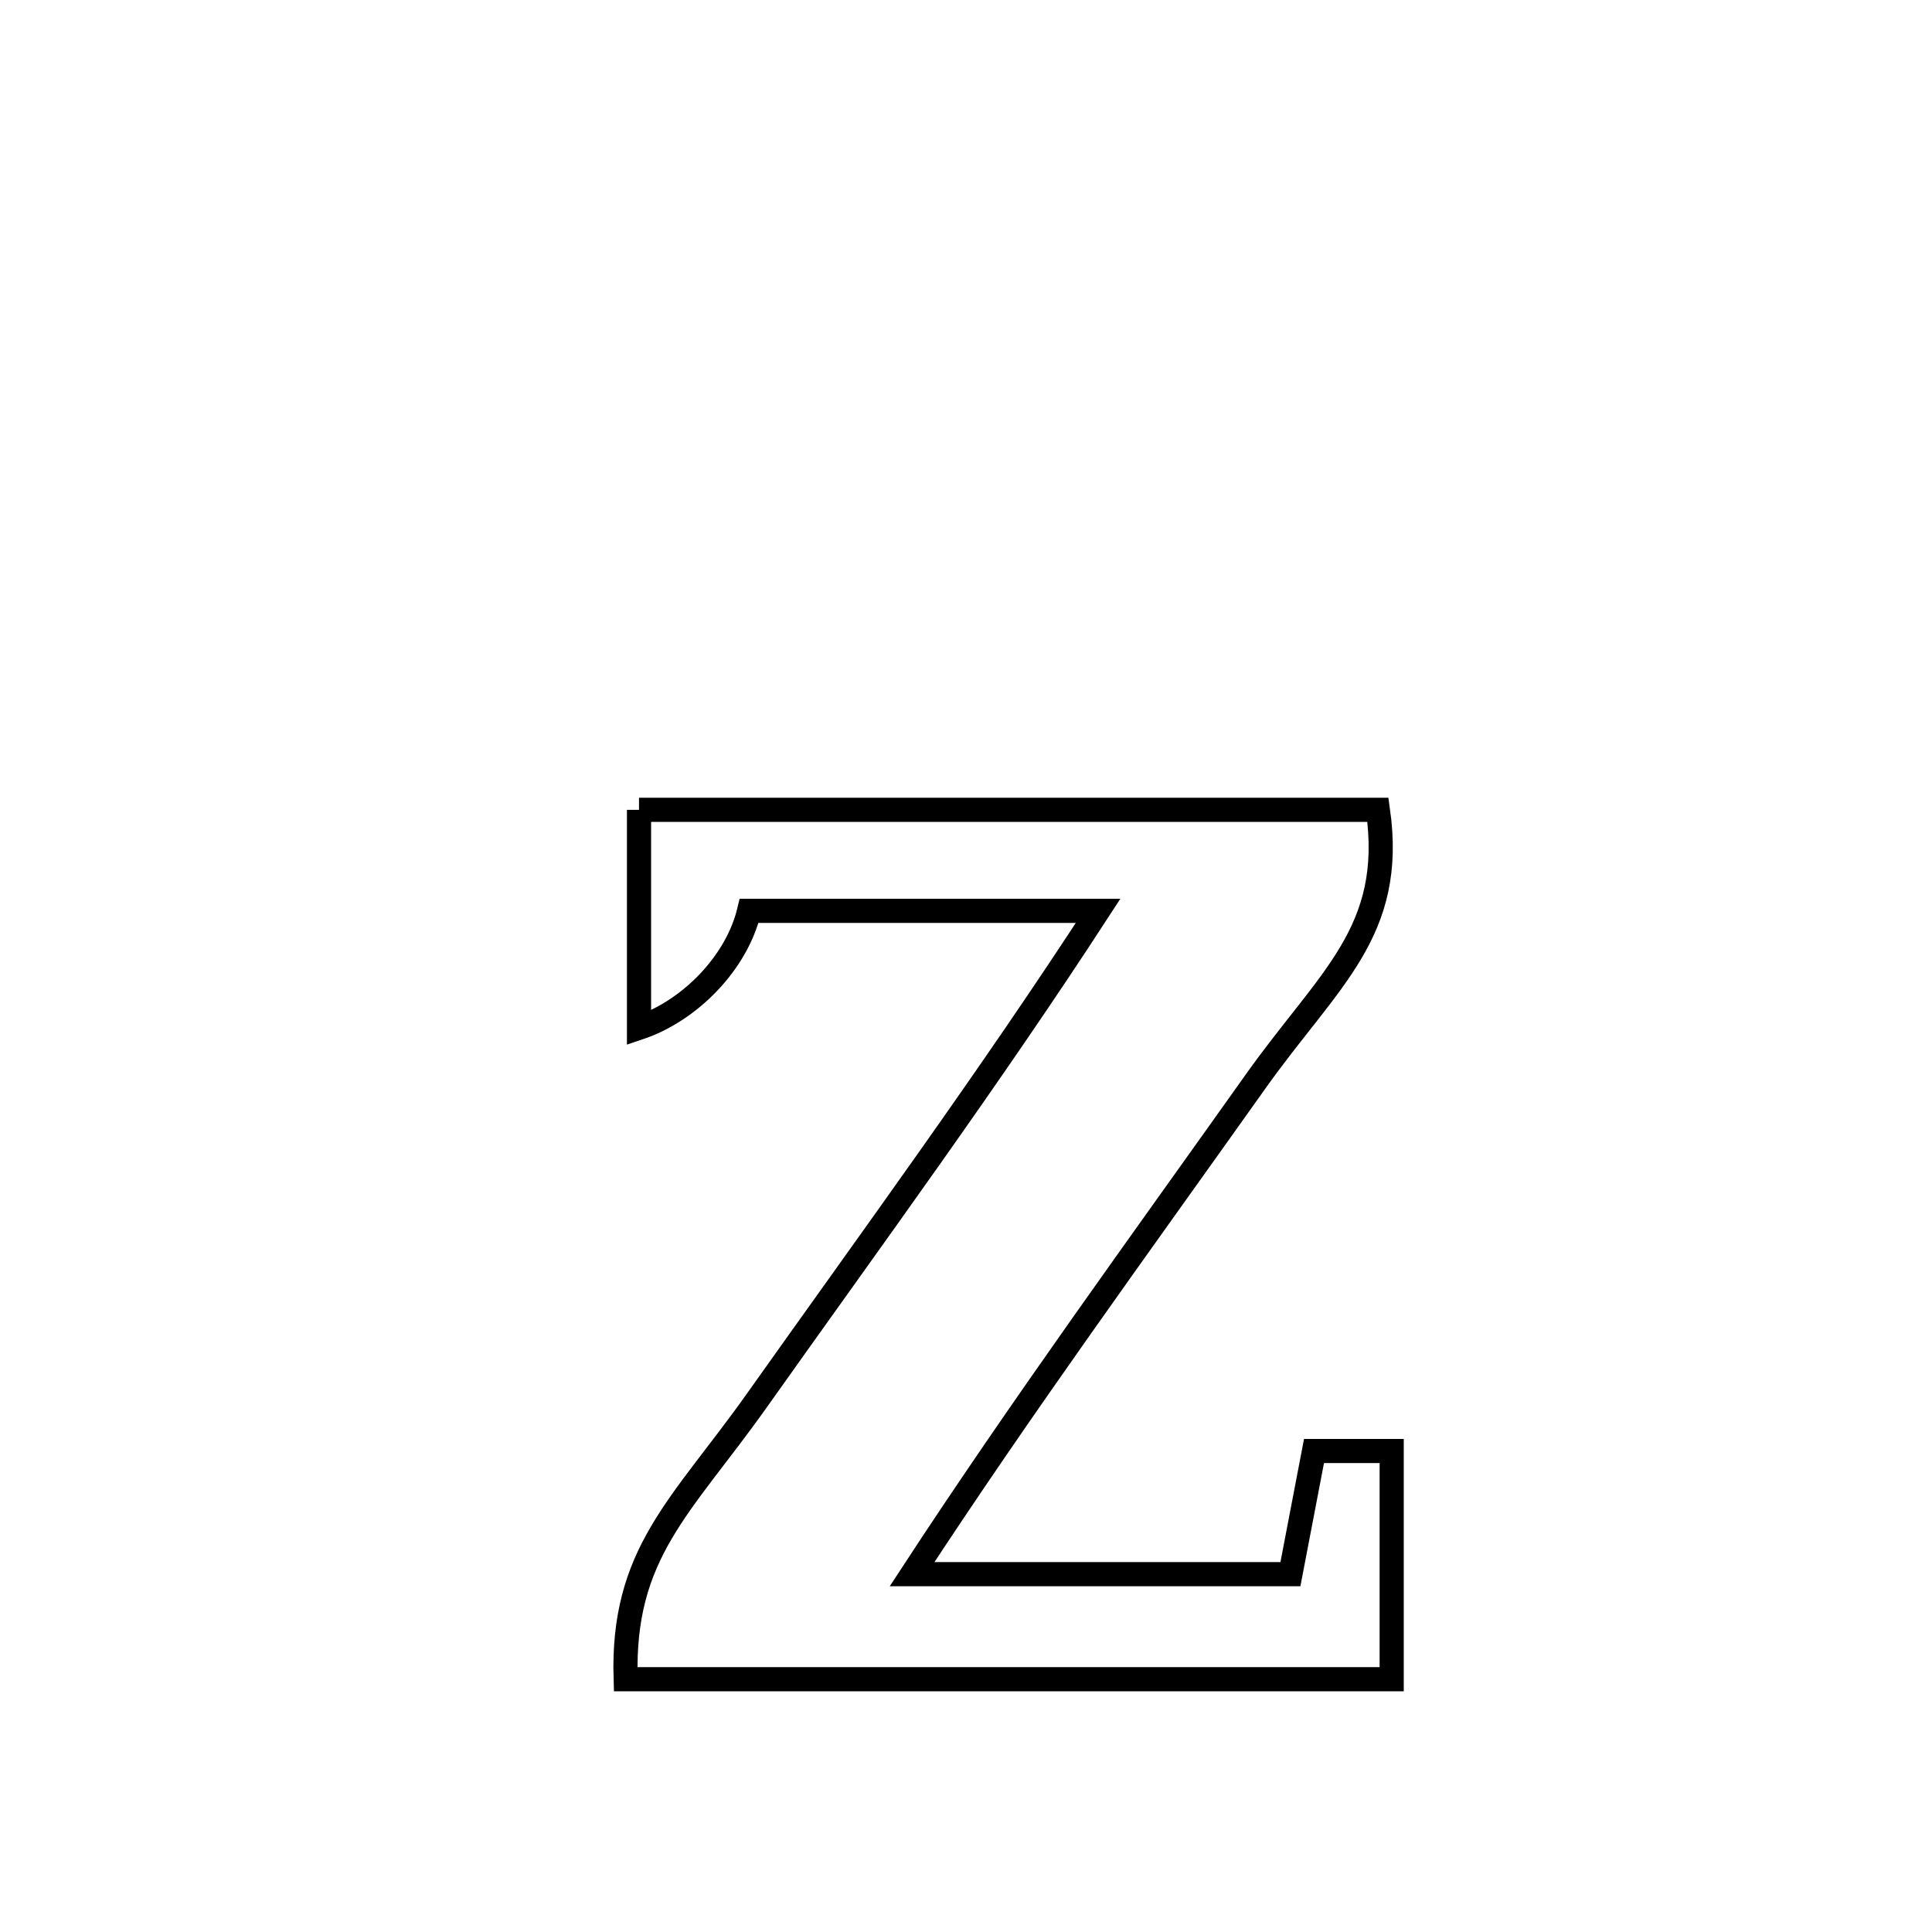 <svg xmlns="http://www.w3.org/2000/svg" viewBox="0.0 0.0 24.0 24.0" height="200px" width="200px"><path fill="none" stroke="black" stroke-width=".3" stroke-opacity="1.0"  filling="0" d="M7.938 10.06 L7.938 10.06 C9.468 10.06 10.998 10.06 12.527 10.06 C14.057 10.06 15.587 10.06 17.117 10.06 L17.117 10.06 C17.334 11.58 16.502 12.16 15.597 13.435 C14.156 15.464 12.692 17.471 11.33 19.555 L11.33 19.555 C12.897 19.555 14.463 19.555 16.03 19.555 L16.03 19.555 C16.128 19.045 16.225 18.535 16.323 18.025 L16.323 18.025 C16.644 18.025 16.966 18.025 17.288 18.025 L17.288 18.025 C17.288 18.97 17.288 19.915 17.288 20.86 L17.288 20.86 C15.702 20.86 14.116 20.86 12.53 20.86 C10.944 20.86 9.358 20.86 7.772 20.86 L7.772 20.86 C7.723 19.292 8.466 18.716 9.397 17.404 C10.829 15.385 12.291 13.392 13.641 11.315 L13.641 11.315 C12.196 11.315 10.751 11.315 9.306 11.315 L9.306 11.315 C9.151 11.962 8.569 12.556 7.938 12.768 L7.938 12.768 C7.938 11.865 7.938 10.962 7.938 10.06 L7.938 10.06"></path></svg>